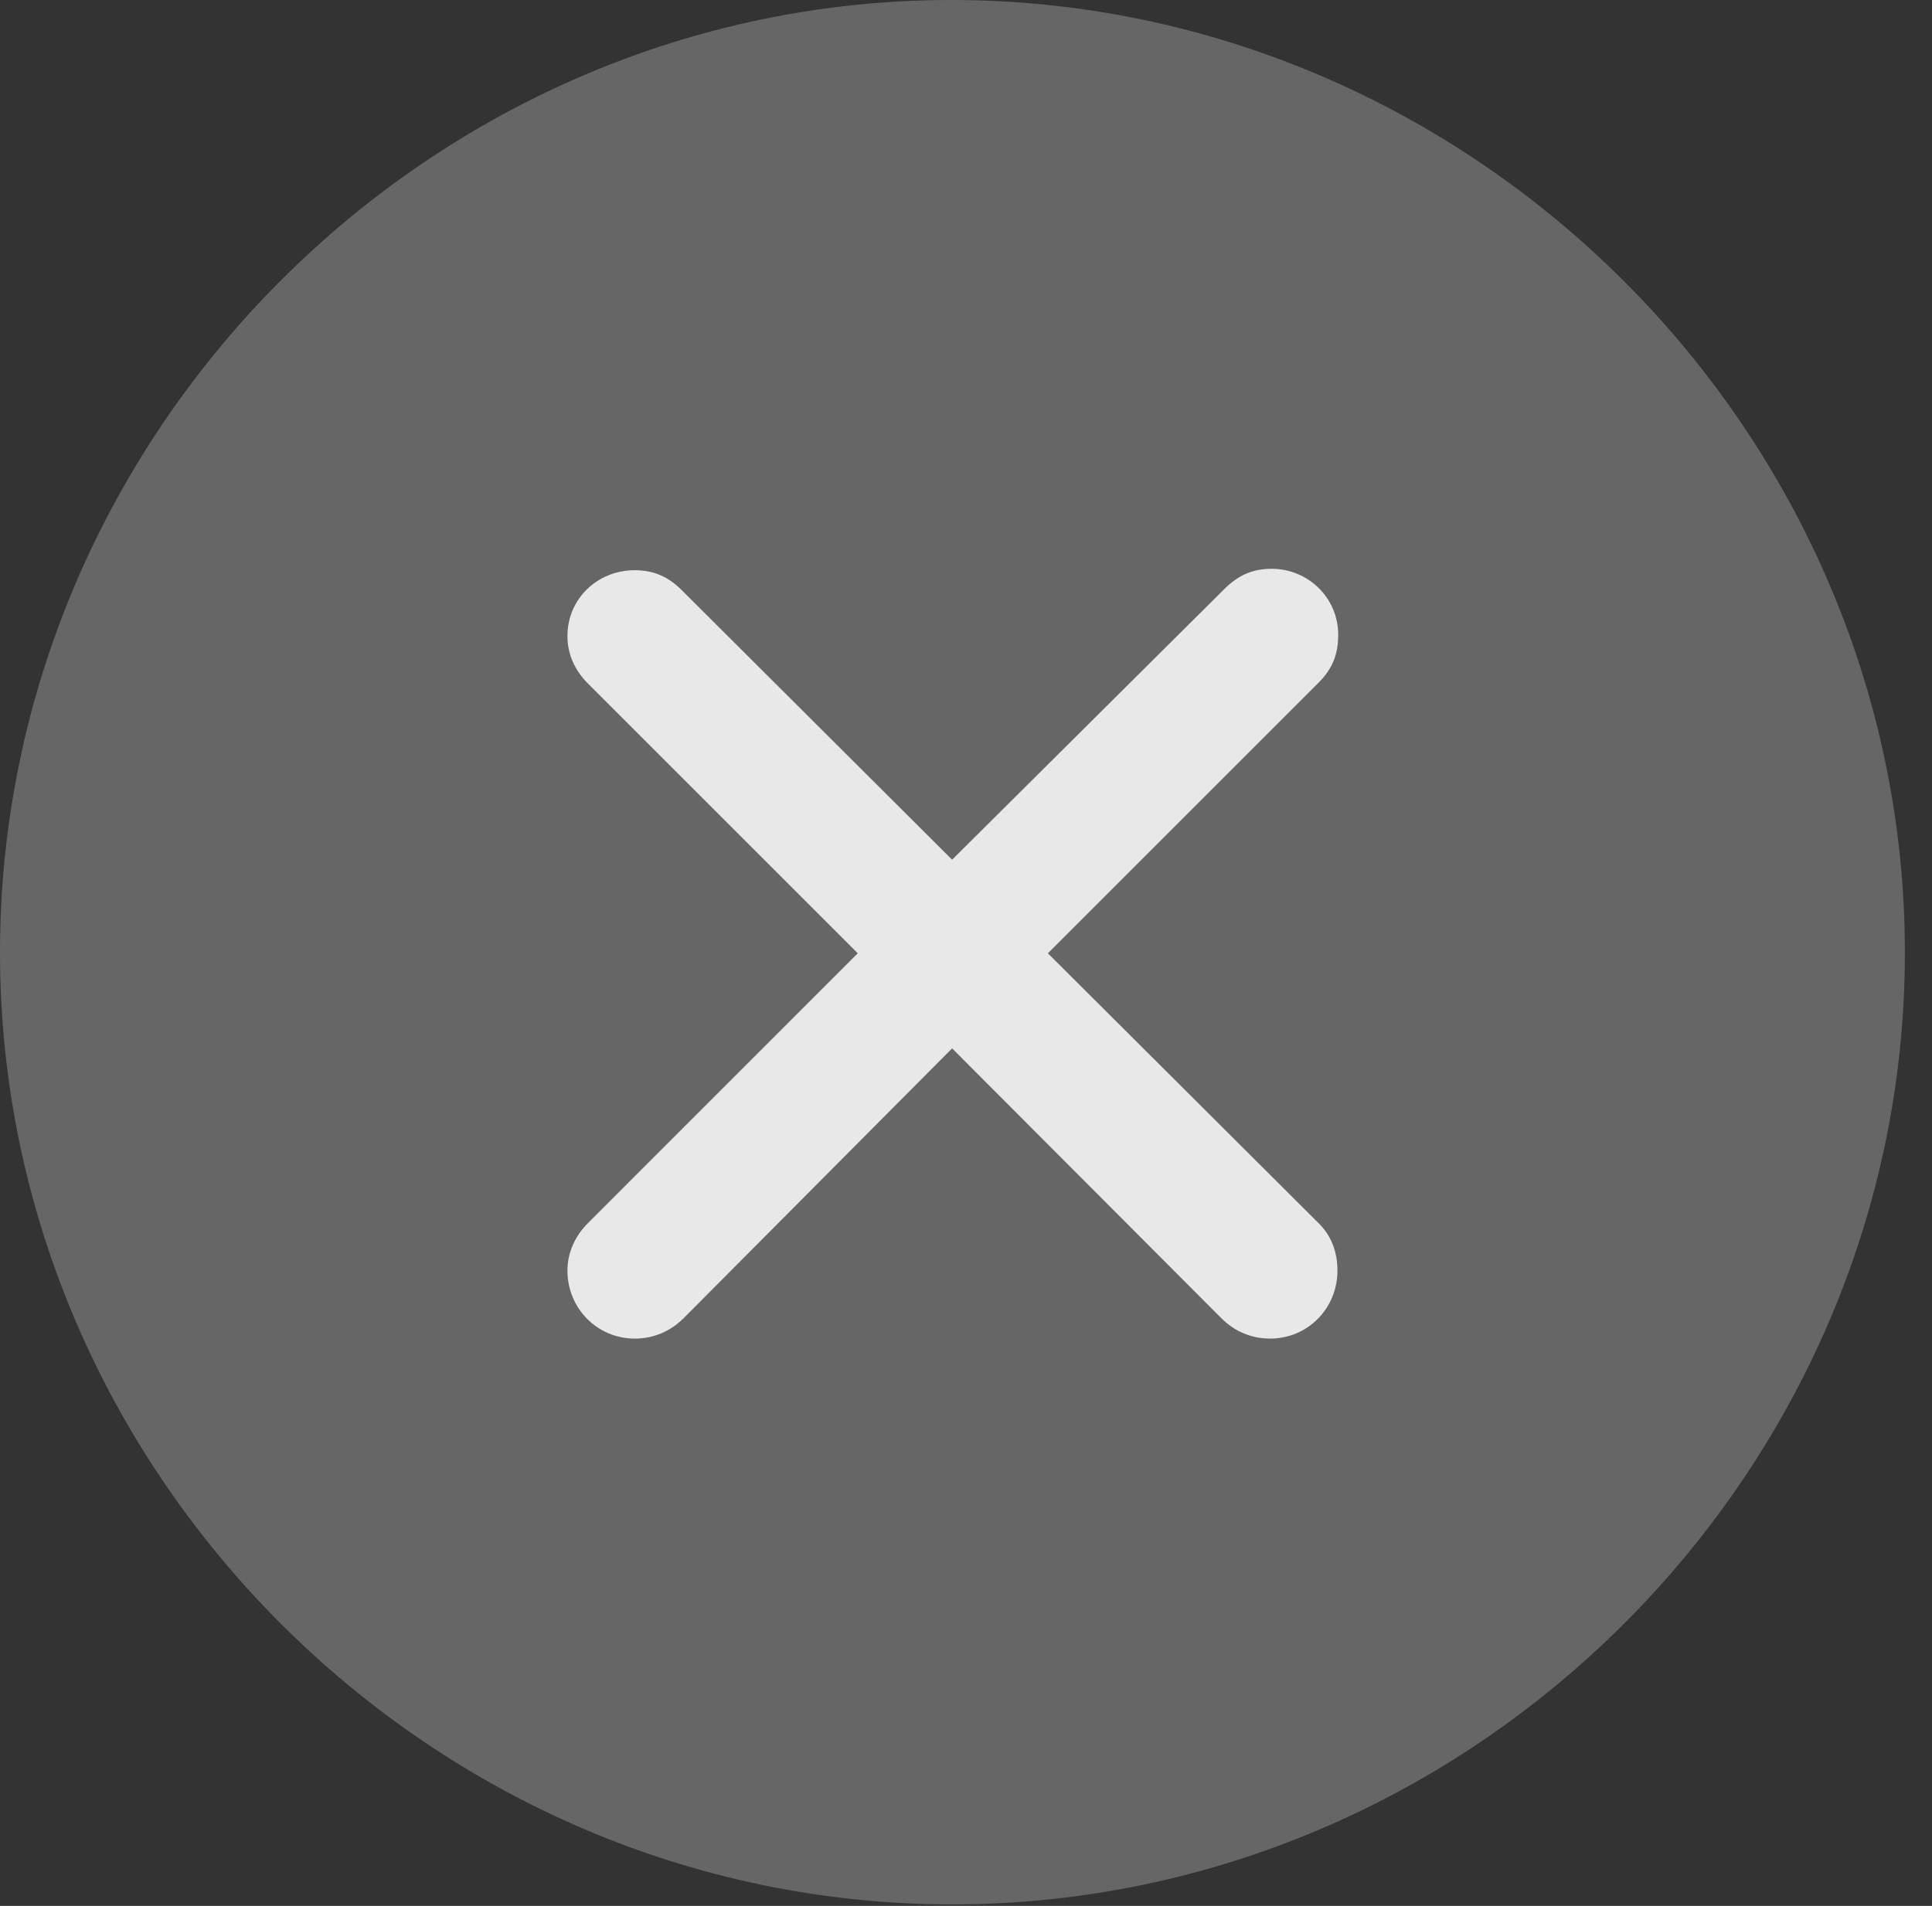 <?xml version="1.0" encoding="UTF-8"?>
<!--Generator: Apple Native CoreSVG 232.5-->
<!DOCTYPE svg
PUBLIC "-//W3C//DTD SVG 1.1//EN"
       "http://www.w3.org/Graphics/SVG/1.1/DTD/svg11.dtd">
<svg version="1.1" xmlns="http://www.w3.org/2000/svg" xmlns:xlink="http://www.w3.org/1999/xlink" width="25.801" height="25.459">
 <rect width="100%" height="100%" fill="#333333" stroke="none"/>
 <g>
  <rect height="25.459" opacity="0" width="25.801" x="0" y="0"/>
  <path d="M12.715 25.439C19.678 25.439 25.439 19.678 25.439 12.725C25.439 5.762 19.668 0 12.705 0C5.752 0 0 5.762 0 12.725C0 19.678 5.762 25.439 12.715 25.439Z" fill="#ffffff" fill-opacity="0.25"/>
  <path d="M8.477 17.881C7.979 17.881 7.578 17.48 7.578 16.973C7.578 16.738 7.676 16.514 7.852 16.338L11.455 12.734L7.852 9.131C7.676 8.955 7.578 8.74 7.578 8.496C7.578 7.998 7.979 7.617 8.477 7.617C8.73 7.617 8.926 7.705 9.102 7.881L12.715 11.484L16.348 7.871C16.543 7.676 16.738 7.598 16.982 7.598C17.471 7.598 17.871 7.988 17.871 8.477C17.871 8.73 17.803 8.926 17.607 9.121L13.994 12.734L17.598 16.328C17.783 16.504 17.861 16.729 17.861 16.973C17.861 17.48 17.461 17.881 16.963 17.881C16.709 17.881 16.484 17.783 16.309 17.607L12.715 14.004L9.131 17.607C8.955 17.783 8.73 17.881 8.477 17.881Z" fill="#ffffff" fill-opacity="0.85"/>
 </g>
</svg>
